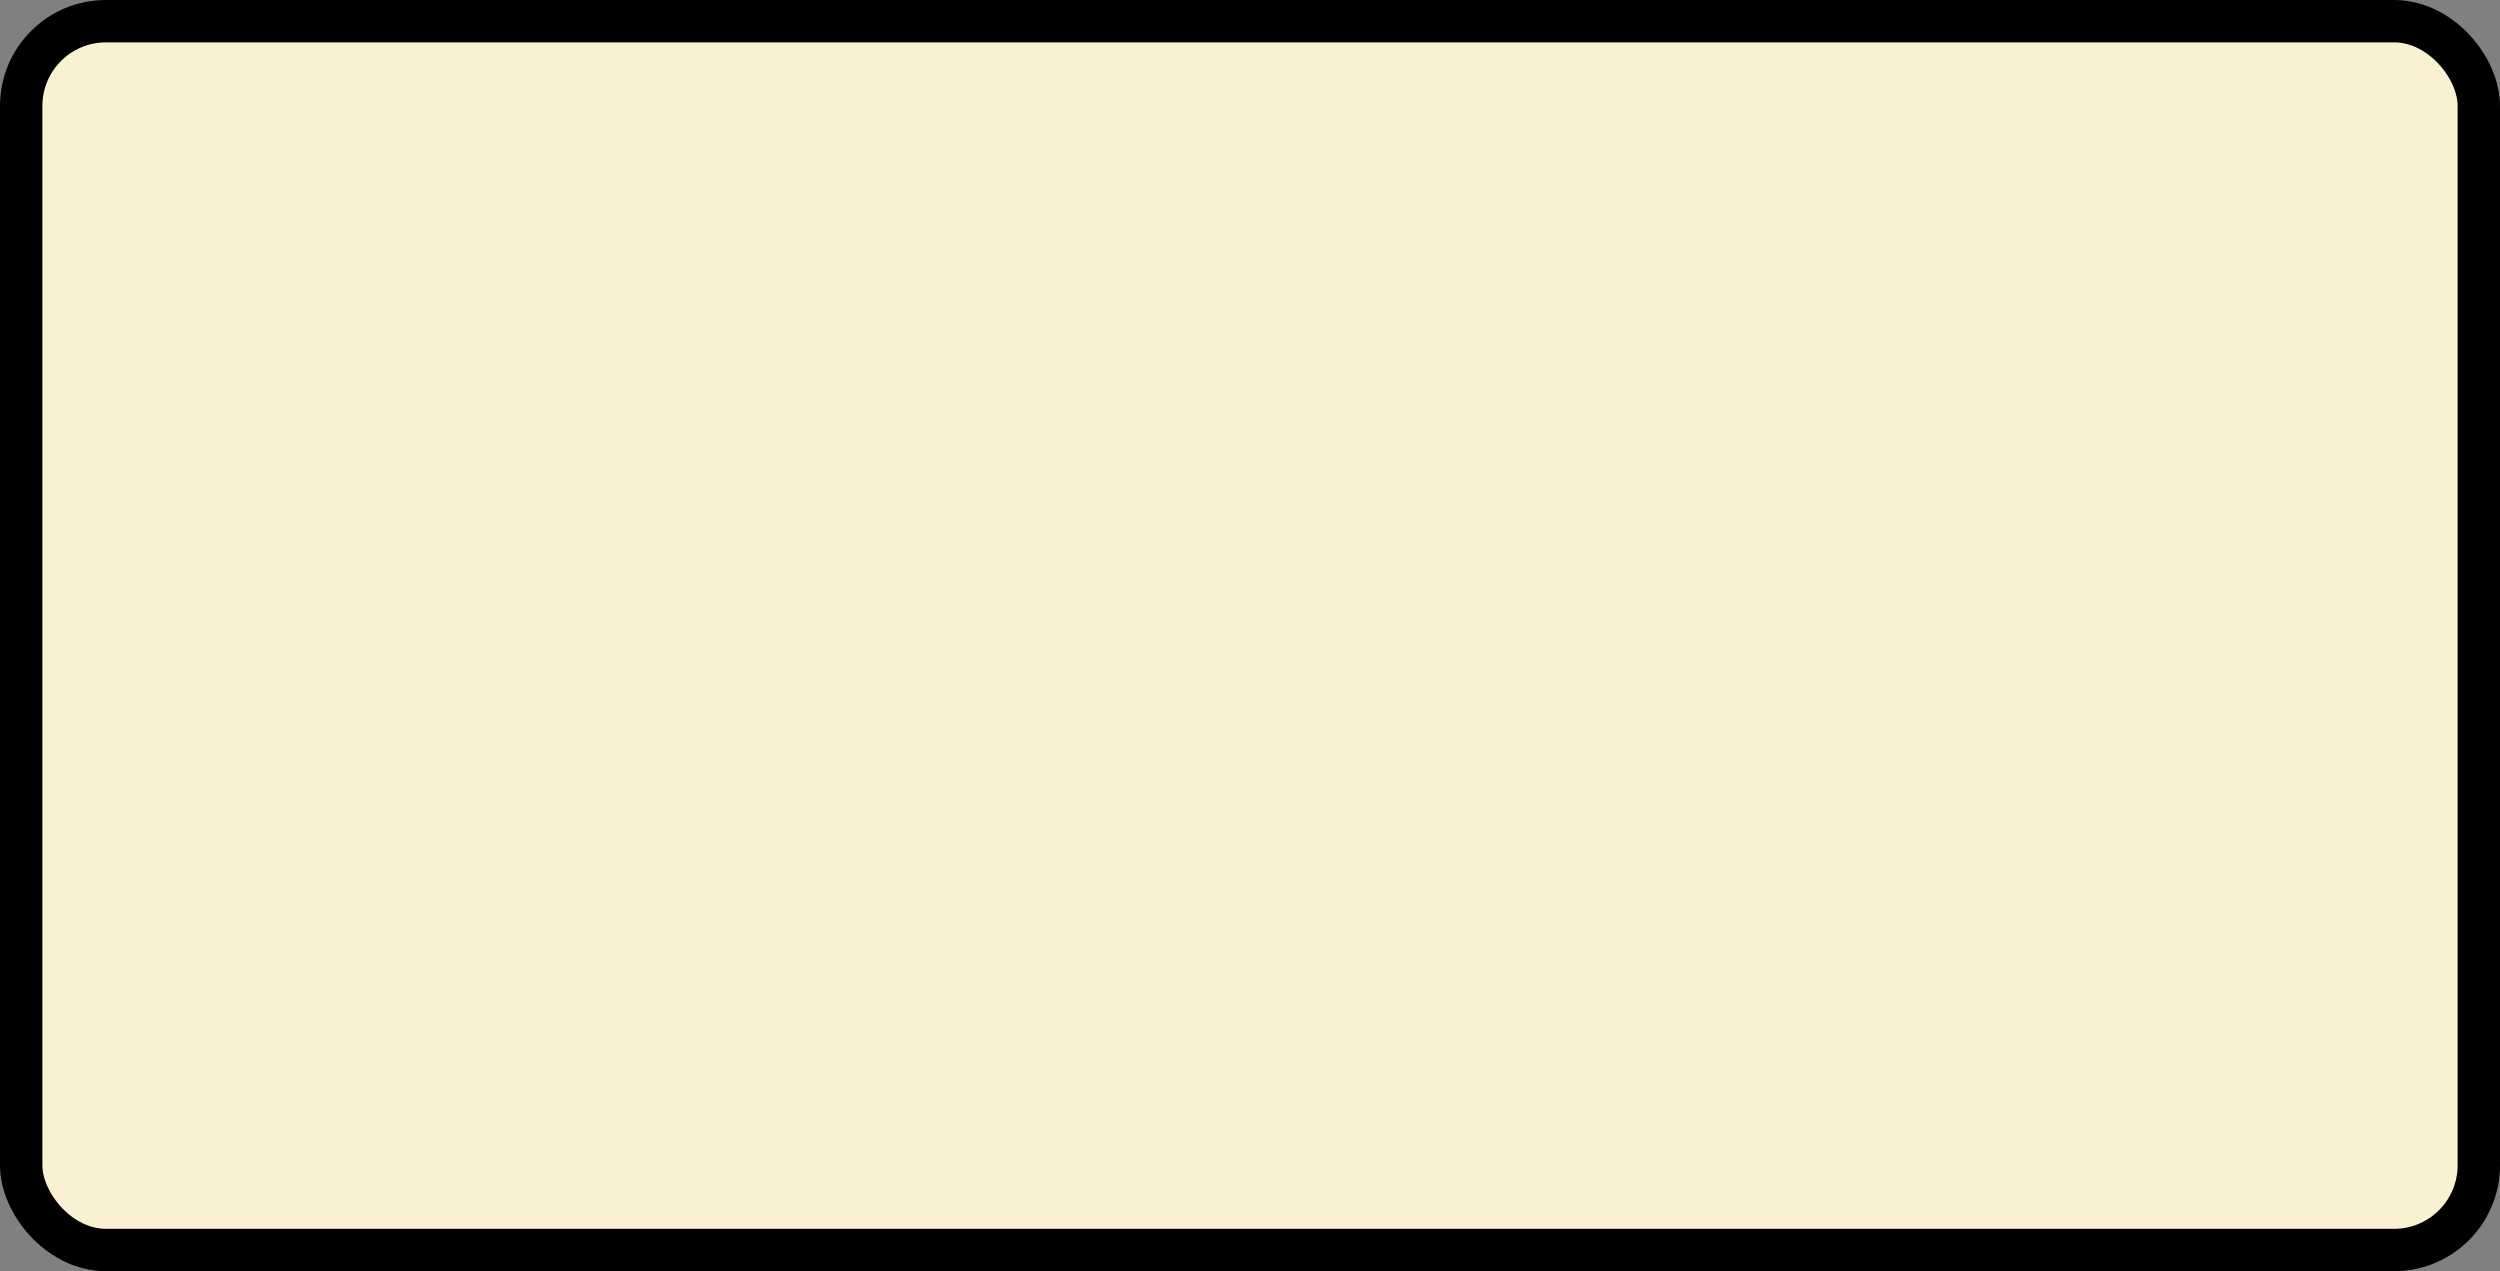 <?xml version='1.0' encoding='utf-8'?>
<svg xmlns="http://www.w3.org/2000/svg" width="100%" height="100%" viewBox="0 0 59 30">
  <rect x="0" y="0" width="59" height="30" fill="#808080" stroke="none"/>
  <rect x="0.5" y="0.5" width="58" height="29" rx="2" ry="2" id="shield" style="fill:#f9f1d2;stroke:#000000;stroke-width:1;"/>
</svg>
